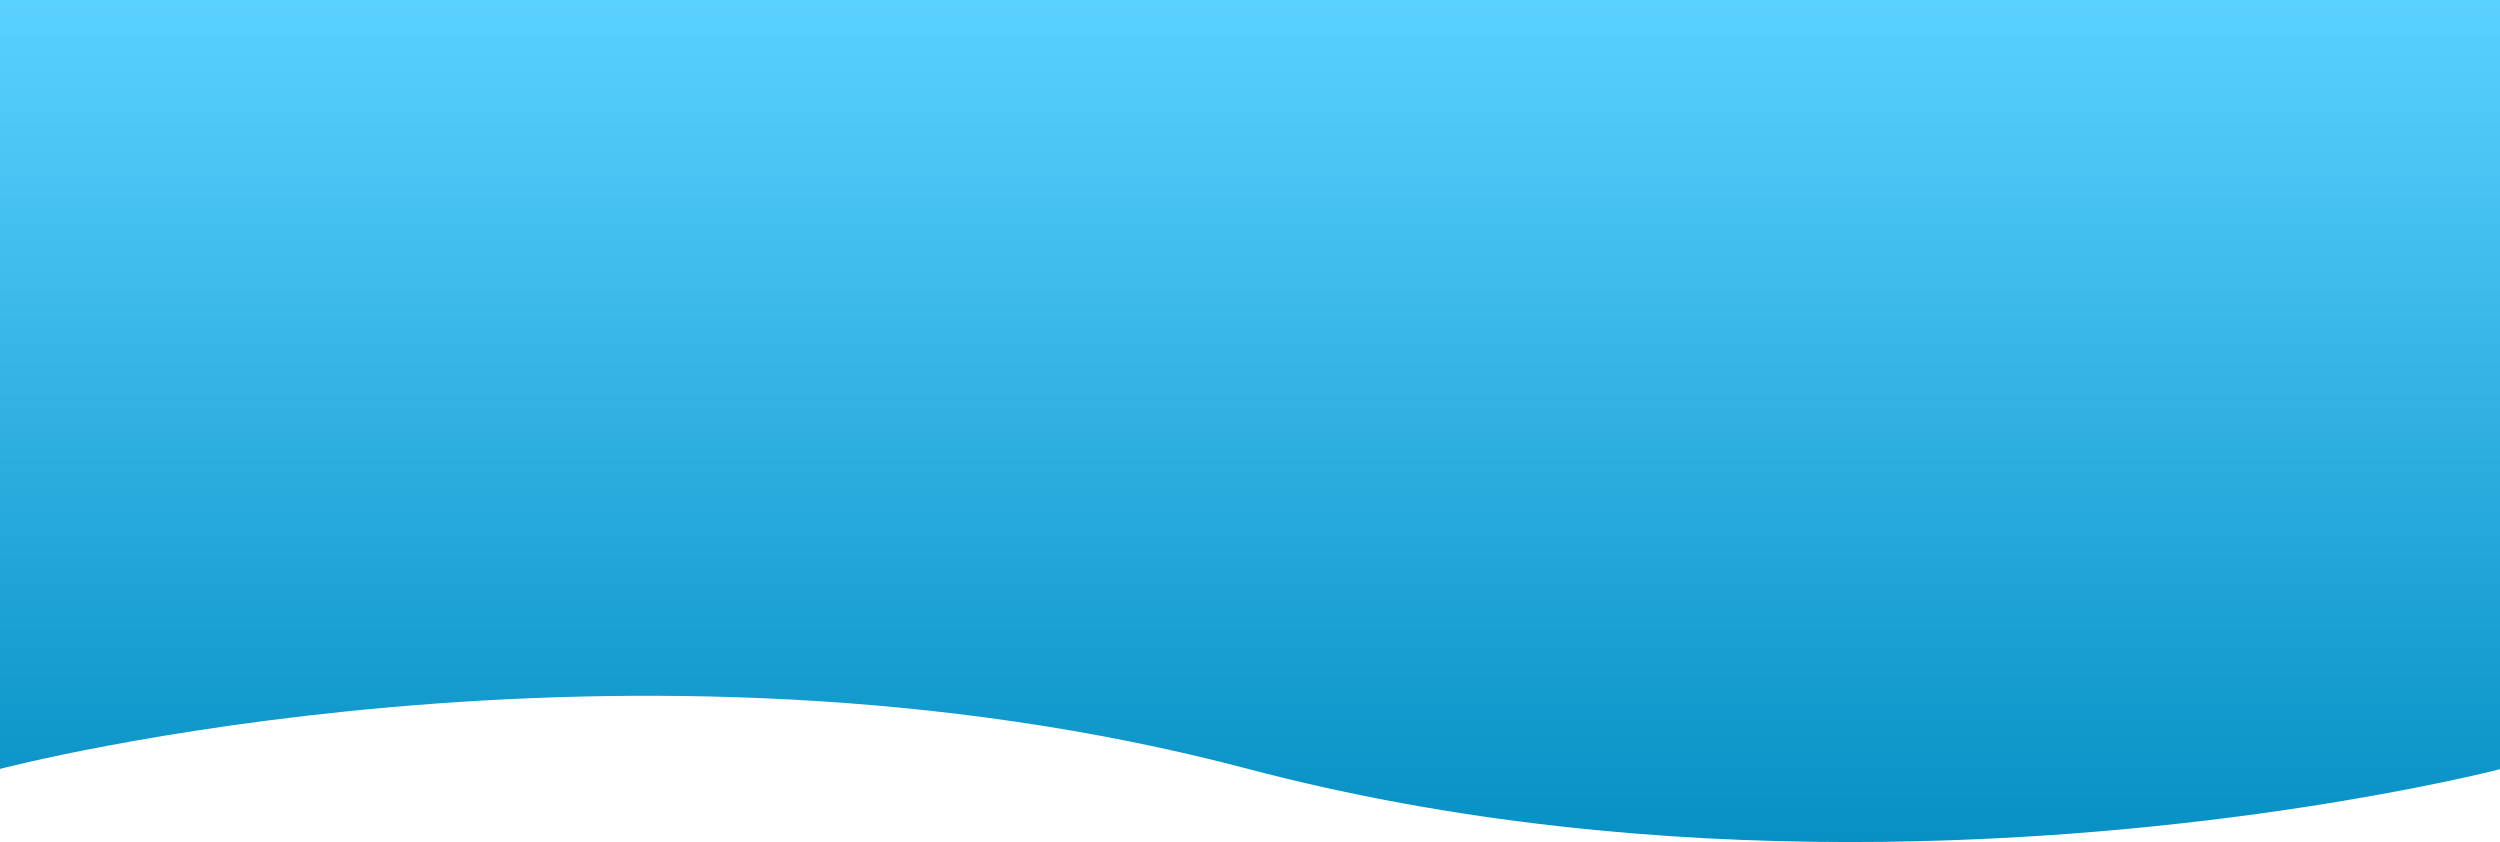 <svg xmlns="http://www.w3.org/2000/svg" xmlns:xlink="http://www.w3.org/1999/xlink" width="302.374" height="101.844" viewBox="0 0 302.374 101.844">
  <defs>
    <linearGradient id="linear-gradient" x1="0.5" x2="0.5" y2="1" gradientUnits="objectBoundingBox">
      <stop offset="0" stop-color="#5ad1ff"/>
      <stop offset="1" stop-color="#0690c4"/>
    </linearGradient>
  </defs>
  <path id="Intersection_3" data-name="Intersection 3" d="M150.956,93C75.6,73.1,0,93,0,93V0H302.374V93.035c-2.366.6-35.378,8.81-78.636,8.809C201.286,101.843,176.072,99.632,150.956,93Z" fill="url(#linear-gradient)"/>
</svg>
